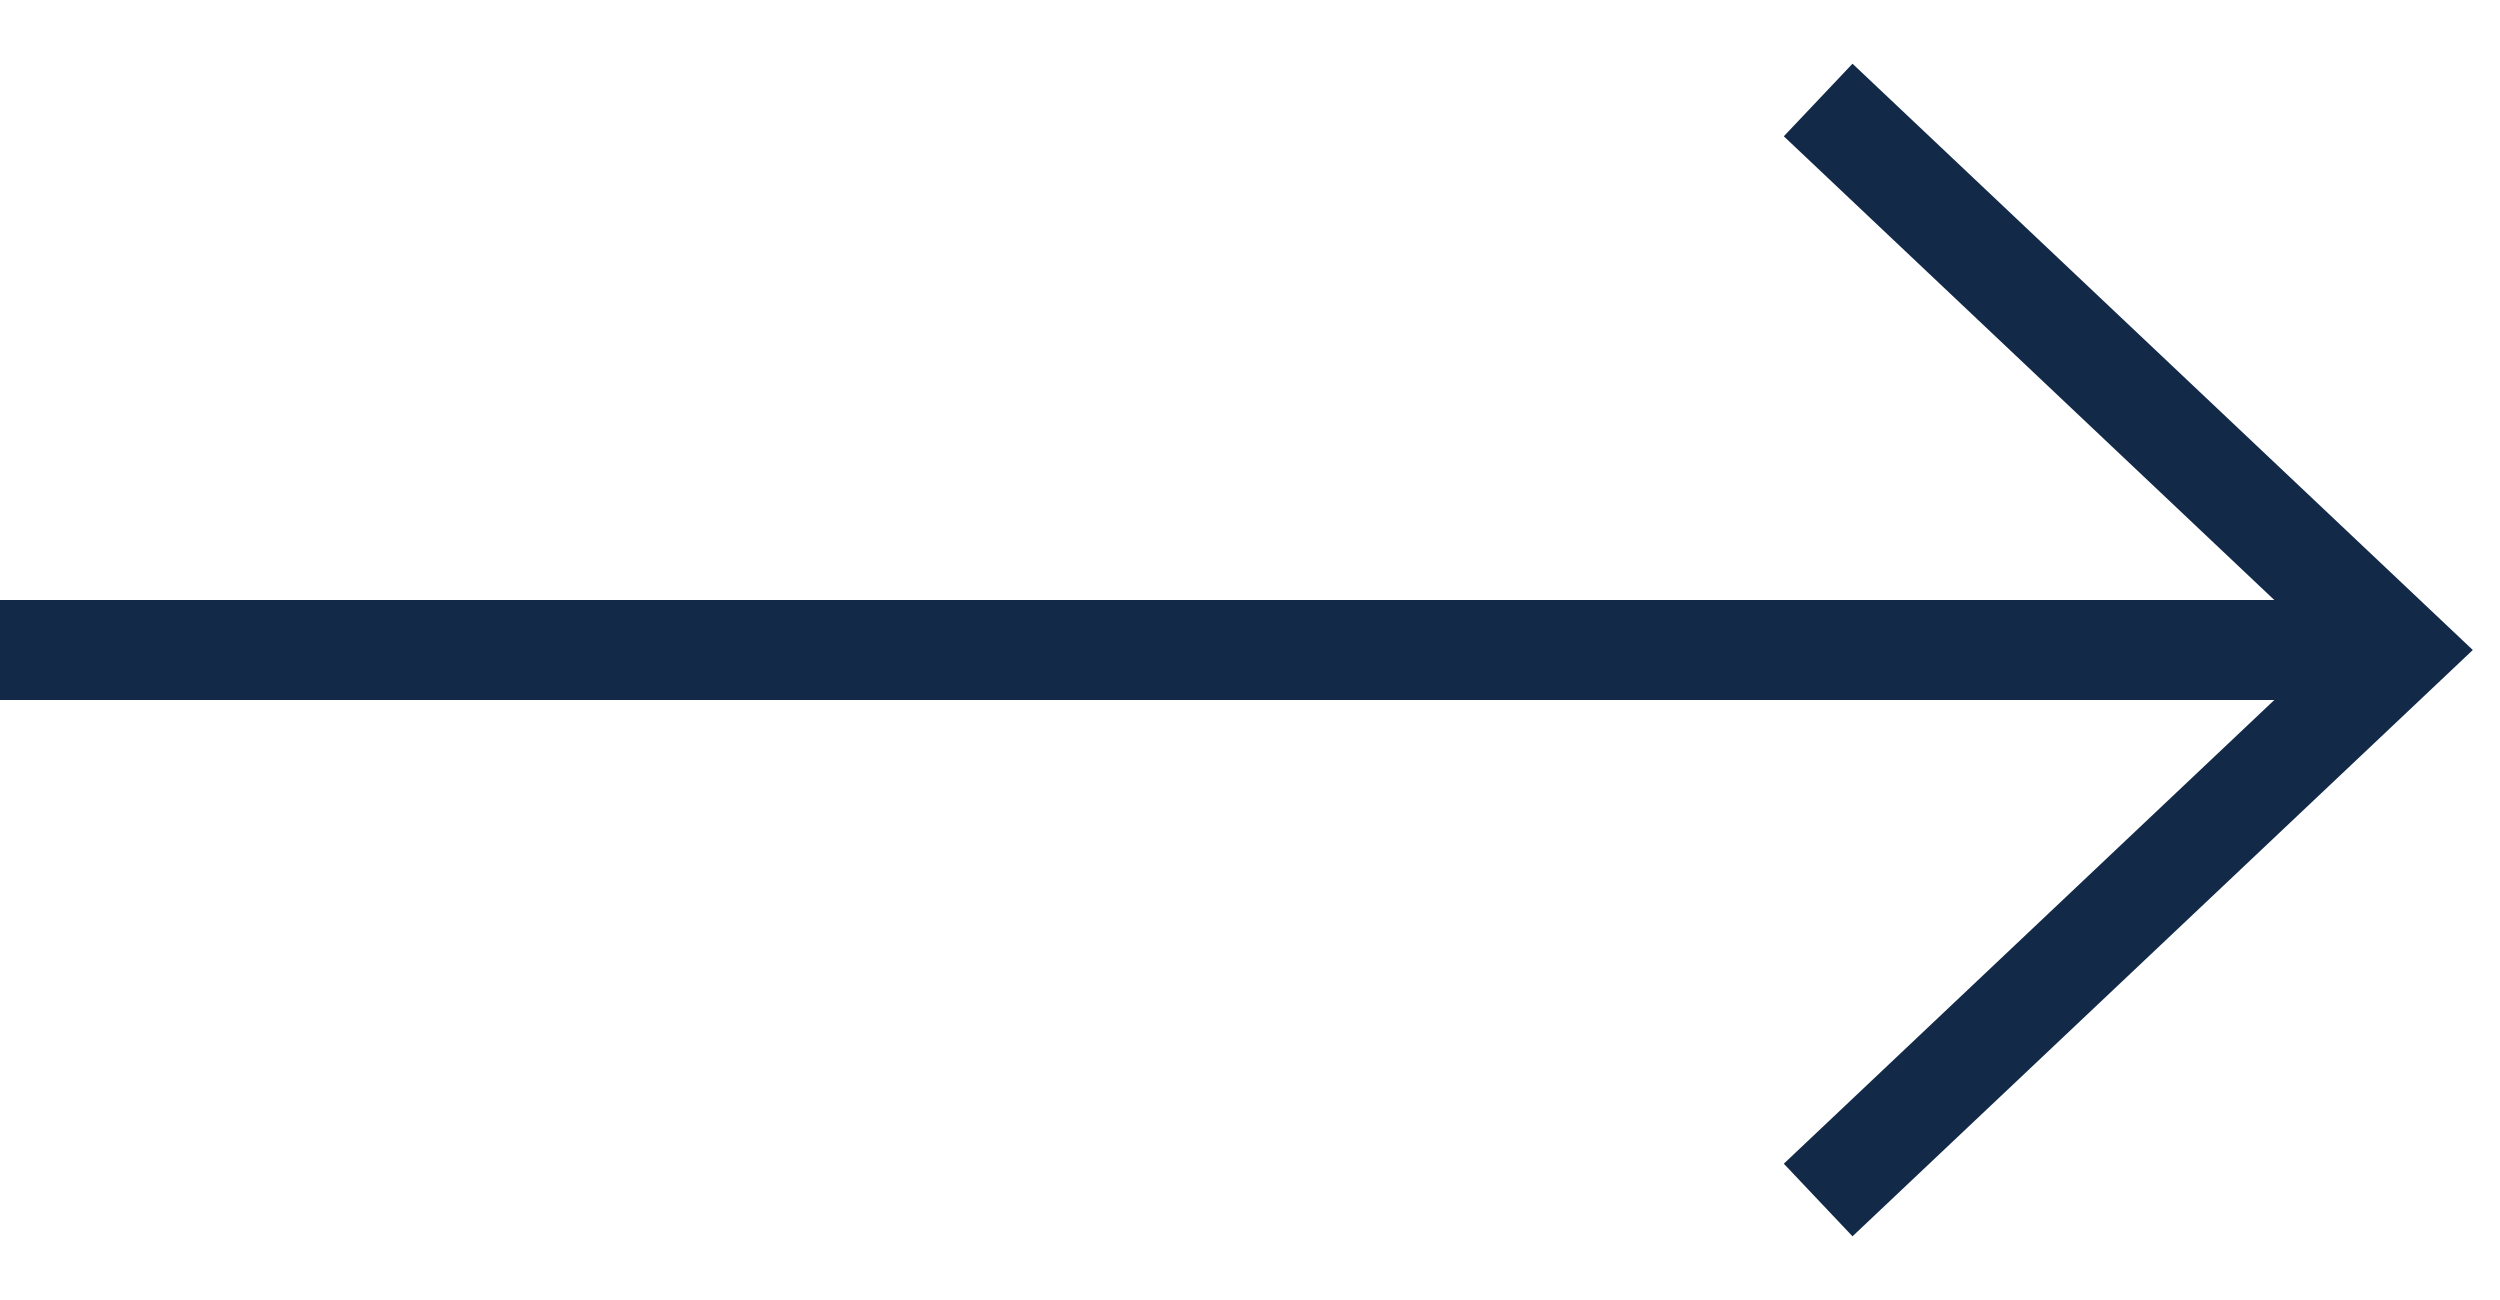 <svg width="25" height="13" viewBox="0 0 25 13" fill="none" xmlns="http://www.w3.org/2000/svg">
<path fill-rule="evenodd" clip-rule="evenodd" d="M18.525 0.637L24.728 6.5L18.525 12.363L17.838 11.637L22.743 7H0V6H22.743L17.838 1.363L18.525 0.637Z" fill="#122947"/>
</svg>
